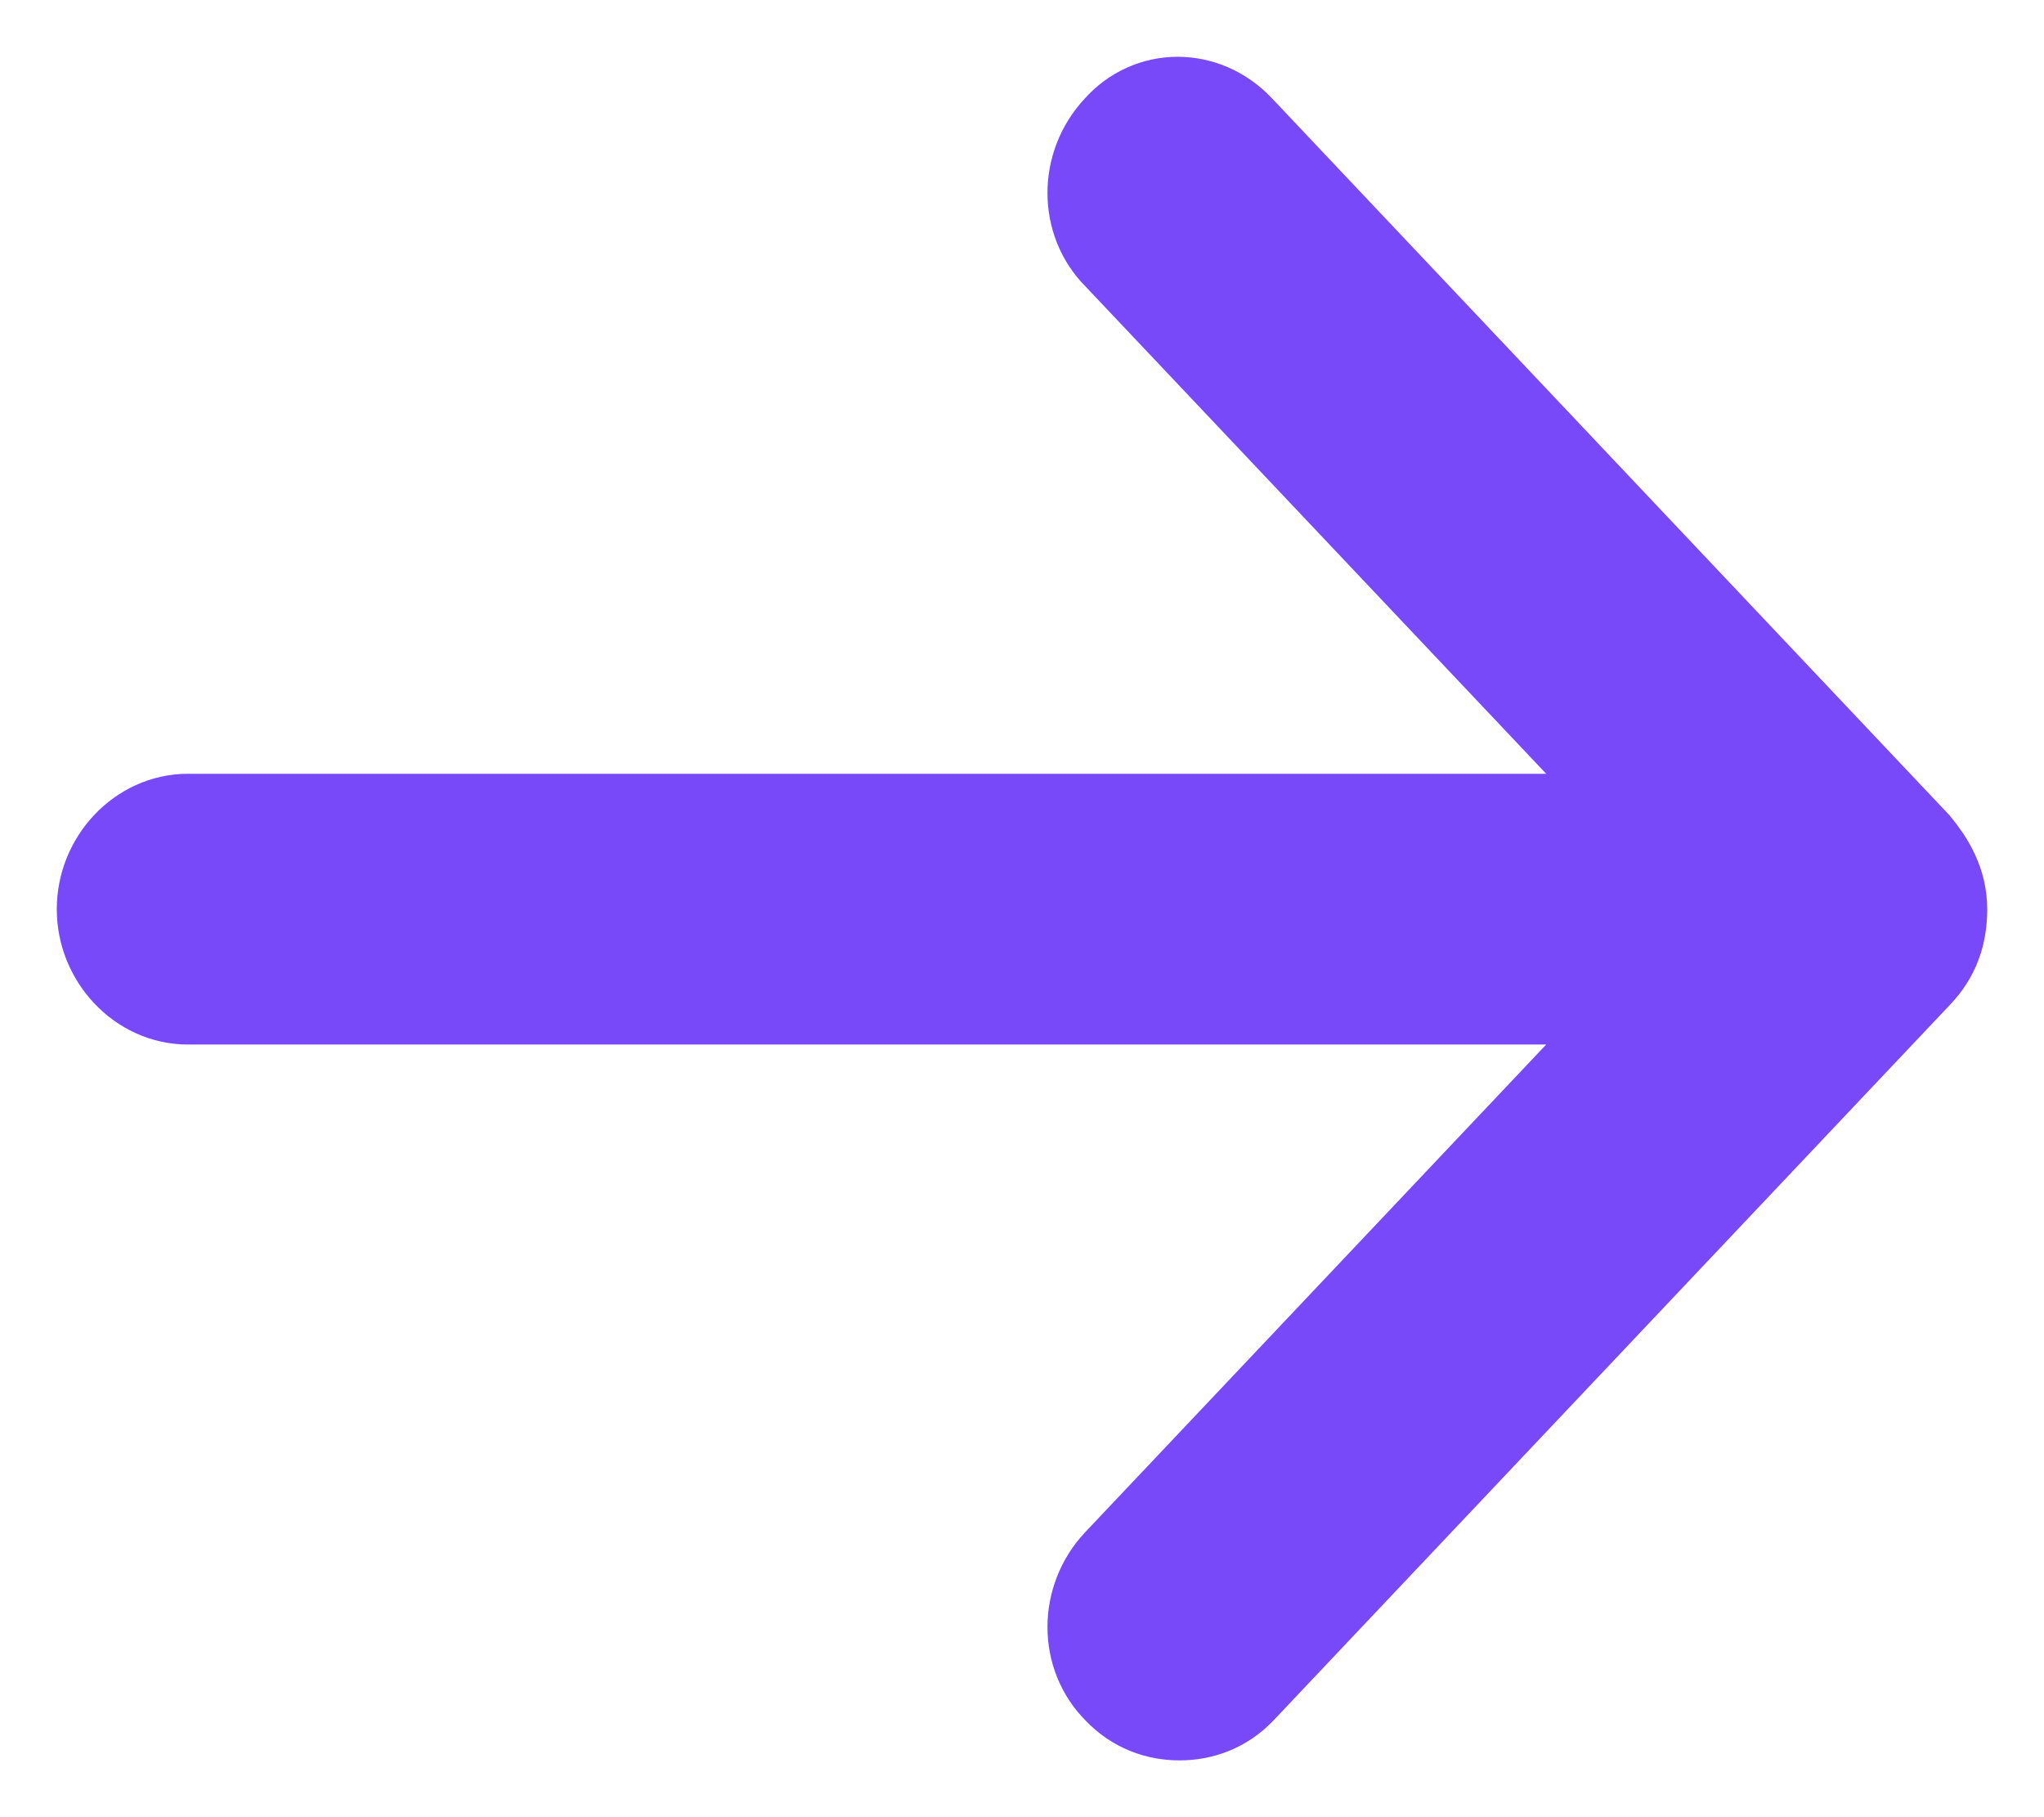 <svg width="18" height="16" viewBox="0 0 18 16" fill="none" xmlns="http://www.w3.org/2000/svg">
<path d="M16.794 7.511L10.836 1.207C10.574 0.931 10.163 0.931 9.92 1.207C9.659 1.484 9.659 1.919 9.92 2.176L14.777 7.313H1.654C1.299 7.313 1 7.63 1 8.005C1 8.38 1.299 8.697 1.654 8.697H14.777L9.92 13.834C9.659 14.111 9.659 14.546 9.92 14.802C10.051 14.941 10.219 15 10.387 15C10.555 15 10.723 14.941 10.854 14.802L16.813 8.499C16.944 8.361 17 8.203 17 8.005C17 7.807 16.907 7.649 16.794 7.511Z" fill="#7749F9" stroke="#7749F9"/>
</svg>
